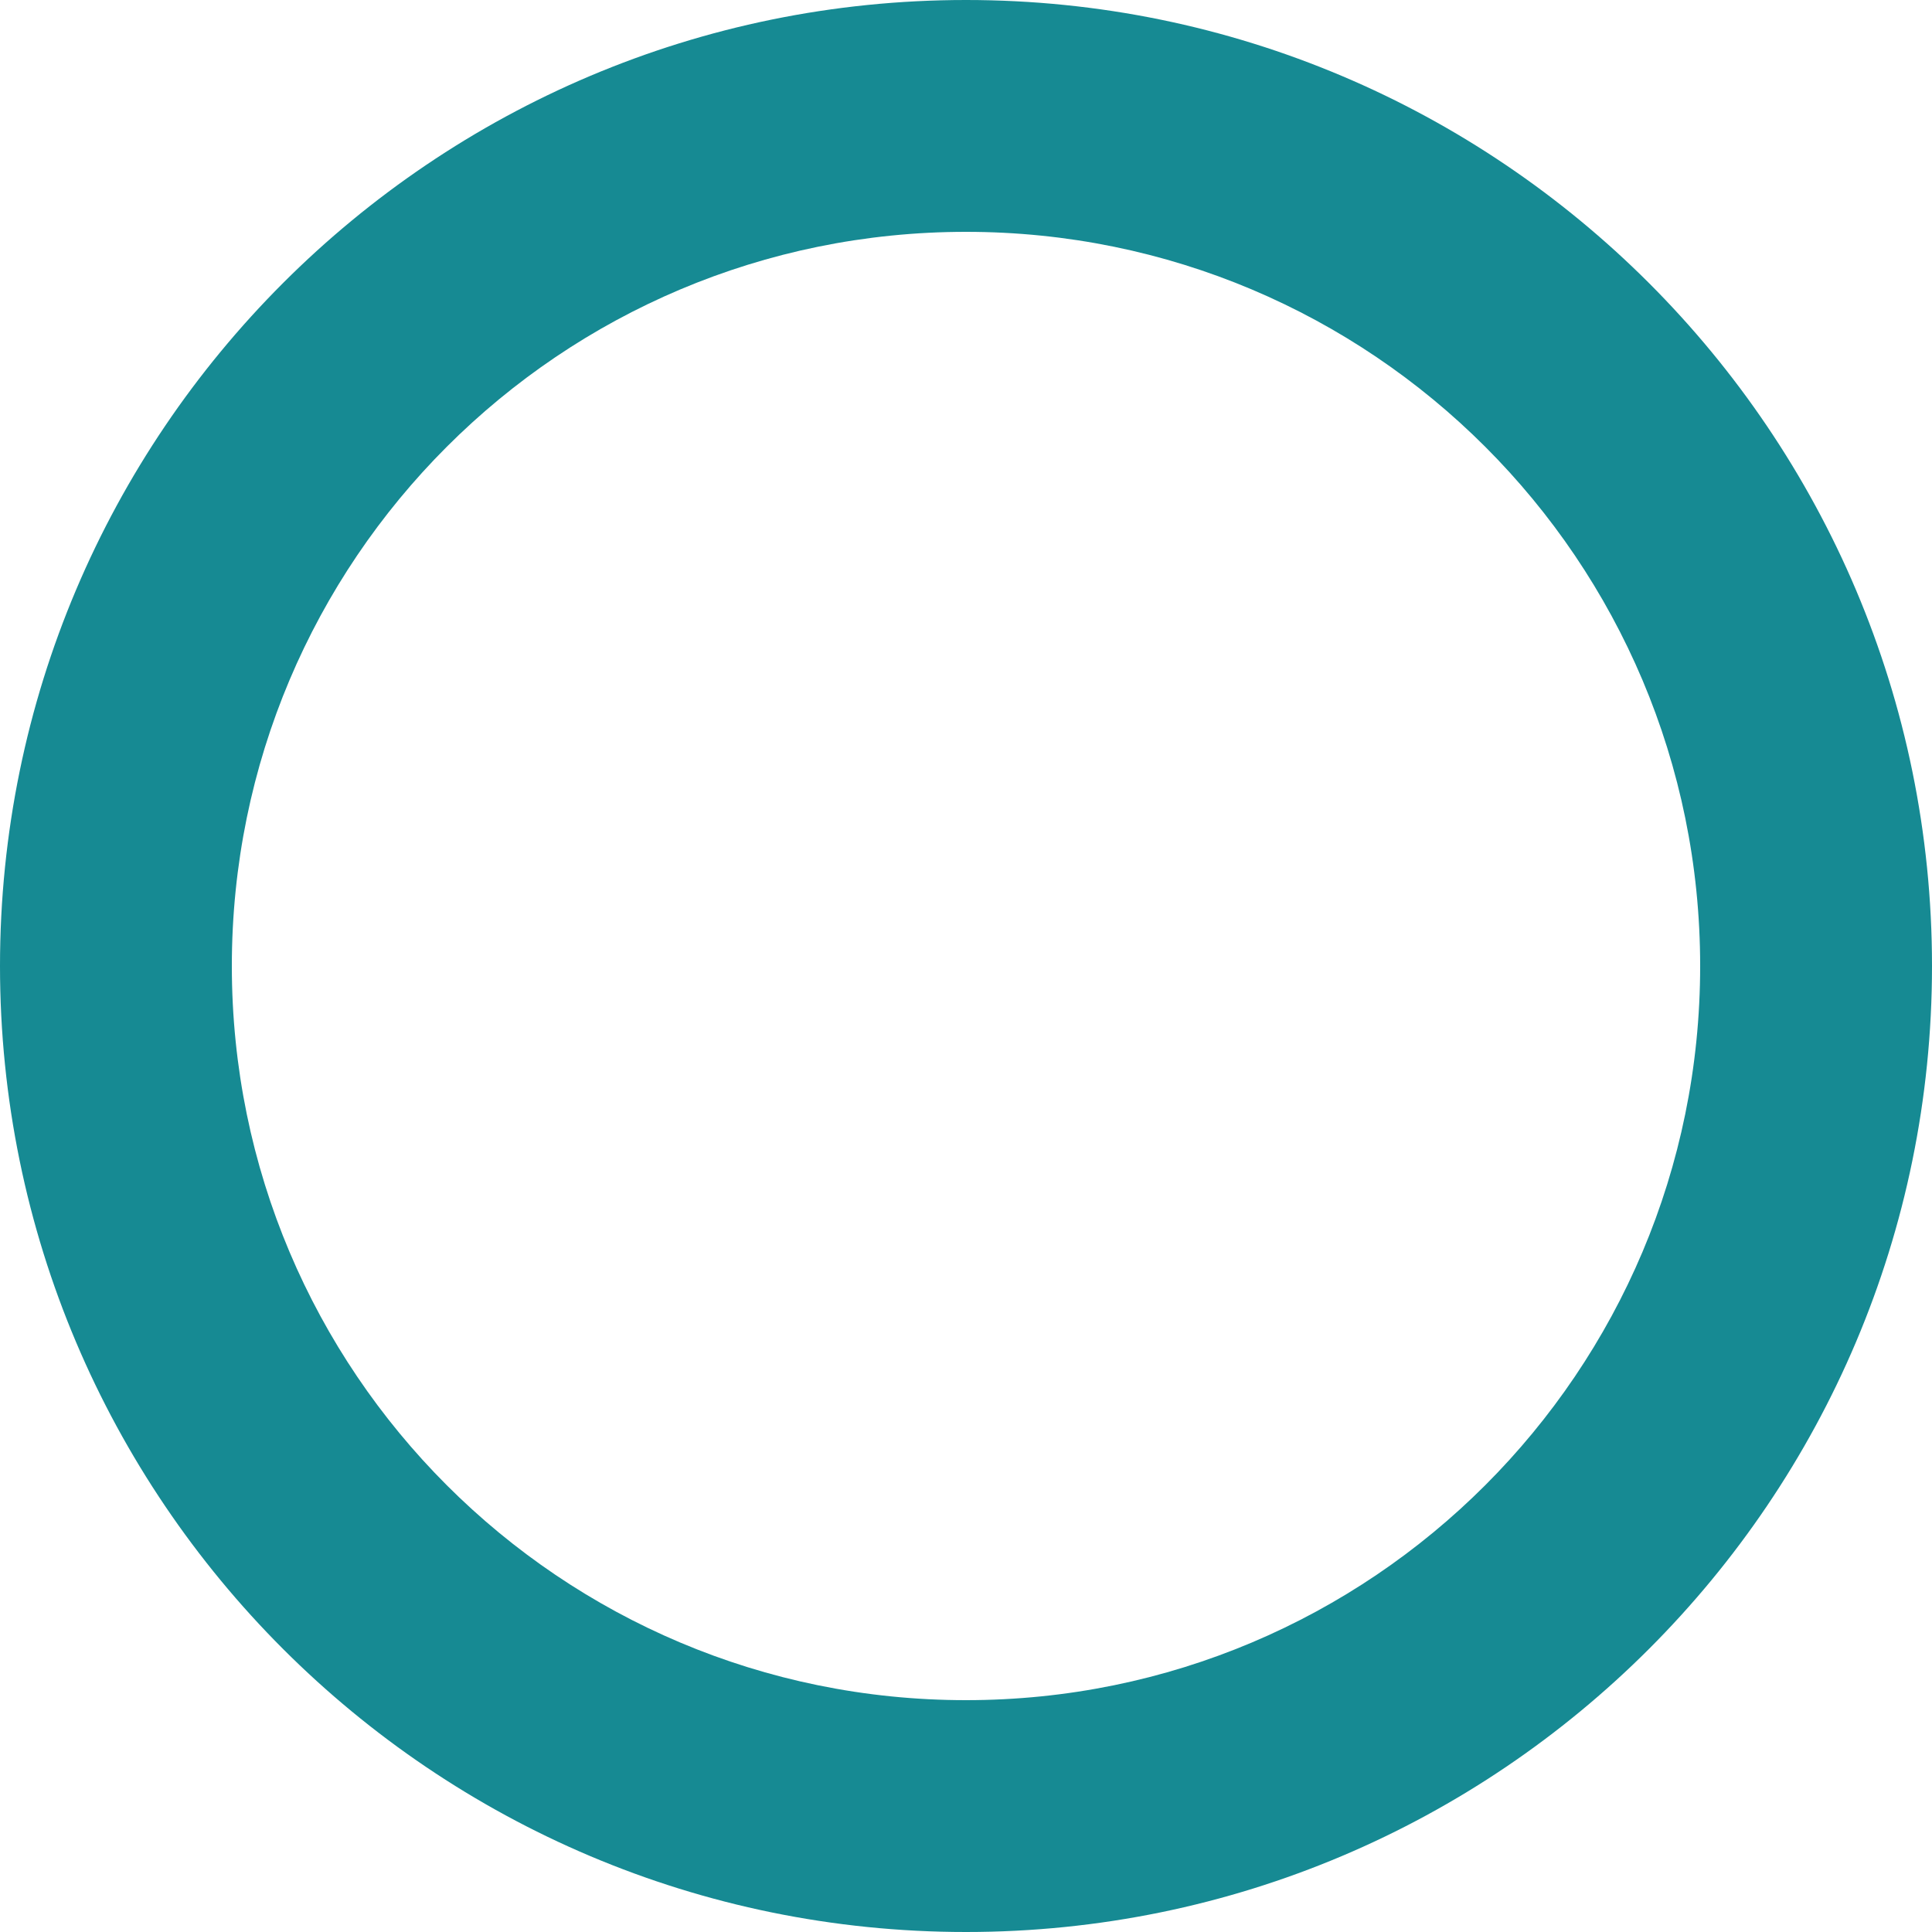 <?xml version="1.0" encoding="UTF-8"?>
<!-- Generator: Adobe Illustrator 21.1.0, SVG Export Plug-In . SVG Version: 6.00 Build 0)  -->
<svg version="1.1" id="Layer_1" xmlns="http://www.w3.org/2000/svg" xmlns:xlink="http://www.w3.org/1999/xlink" x="0px" y="0px" viewBox="0 0 50 50" style="enable-background:new 0 0 50 50;" xml:space="preserve">
<style type="text/css">
	.st0{fill:none;}
	.st1{fill:#168A93;}
</style>
<g>
	<path class="st0" d="M25,6C14.5,6,6,14.5,6,25s8.5,19,19,19s19-8.5,19-19S35.5,6,25,6z"/>
	<path class="st1" d="M25,0C11.2,0,0,11.2,0,25s11.2,25,25,25s25-11.2,25-25S38.8,0,25,0z M25,44C14.5,44,6,35.5,6,25S14.5,6,25,6   s19,8.5,19,19S35.5,44,25,44z"/>
</g>
</svg>